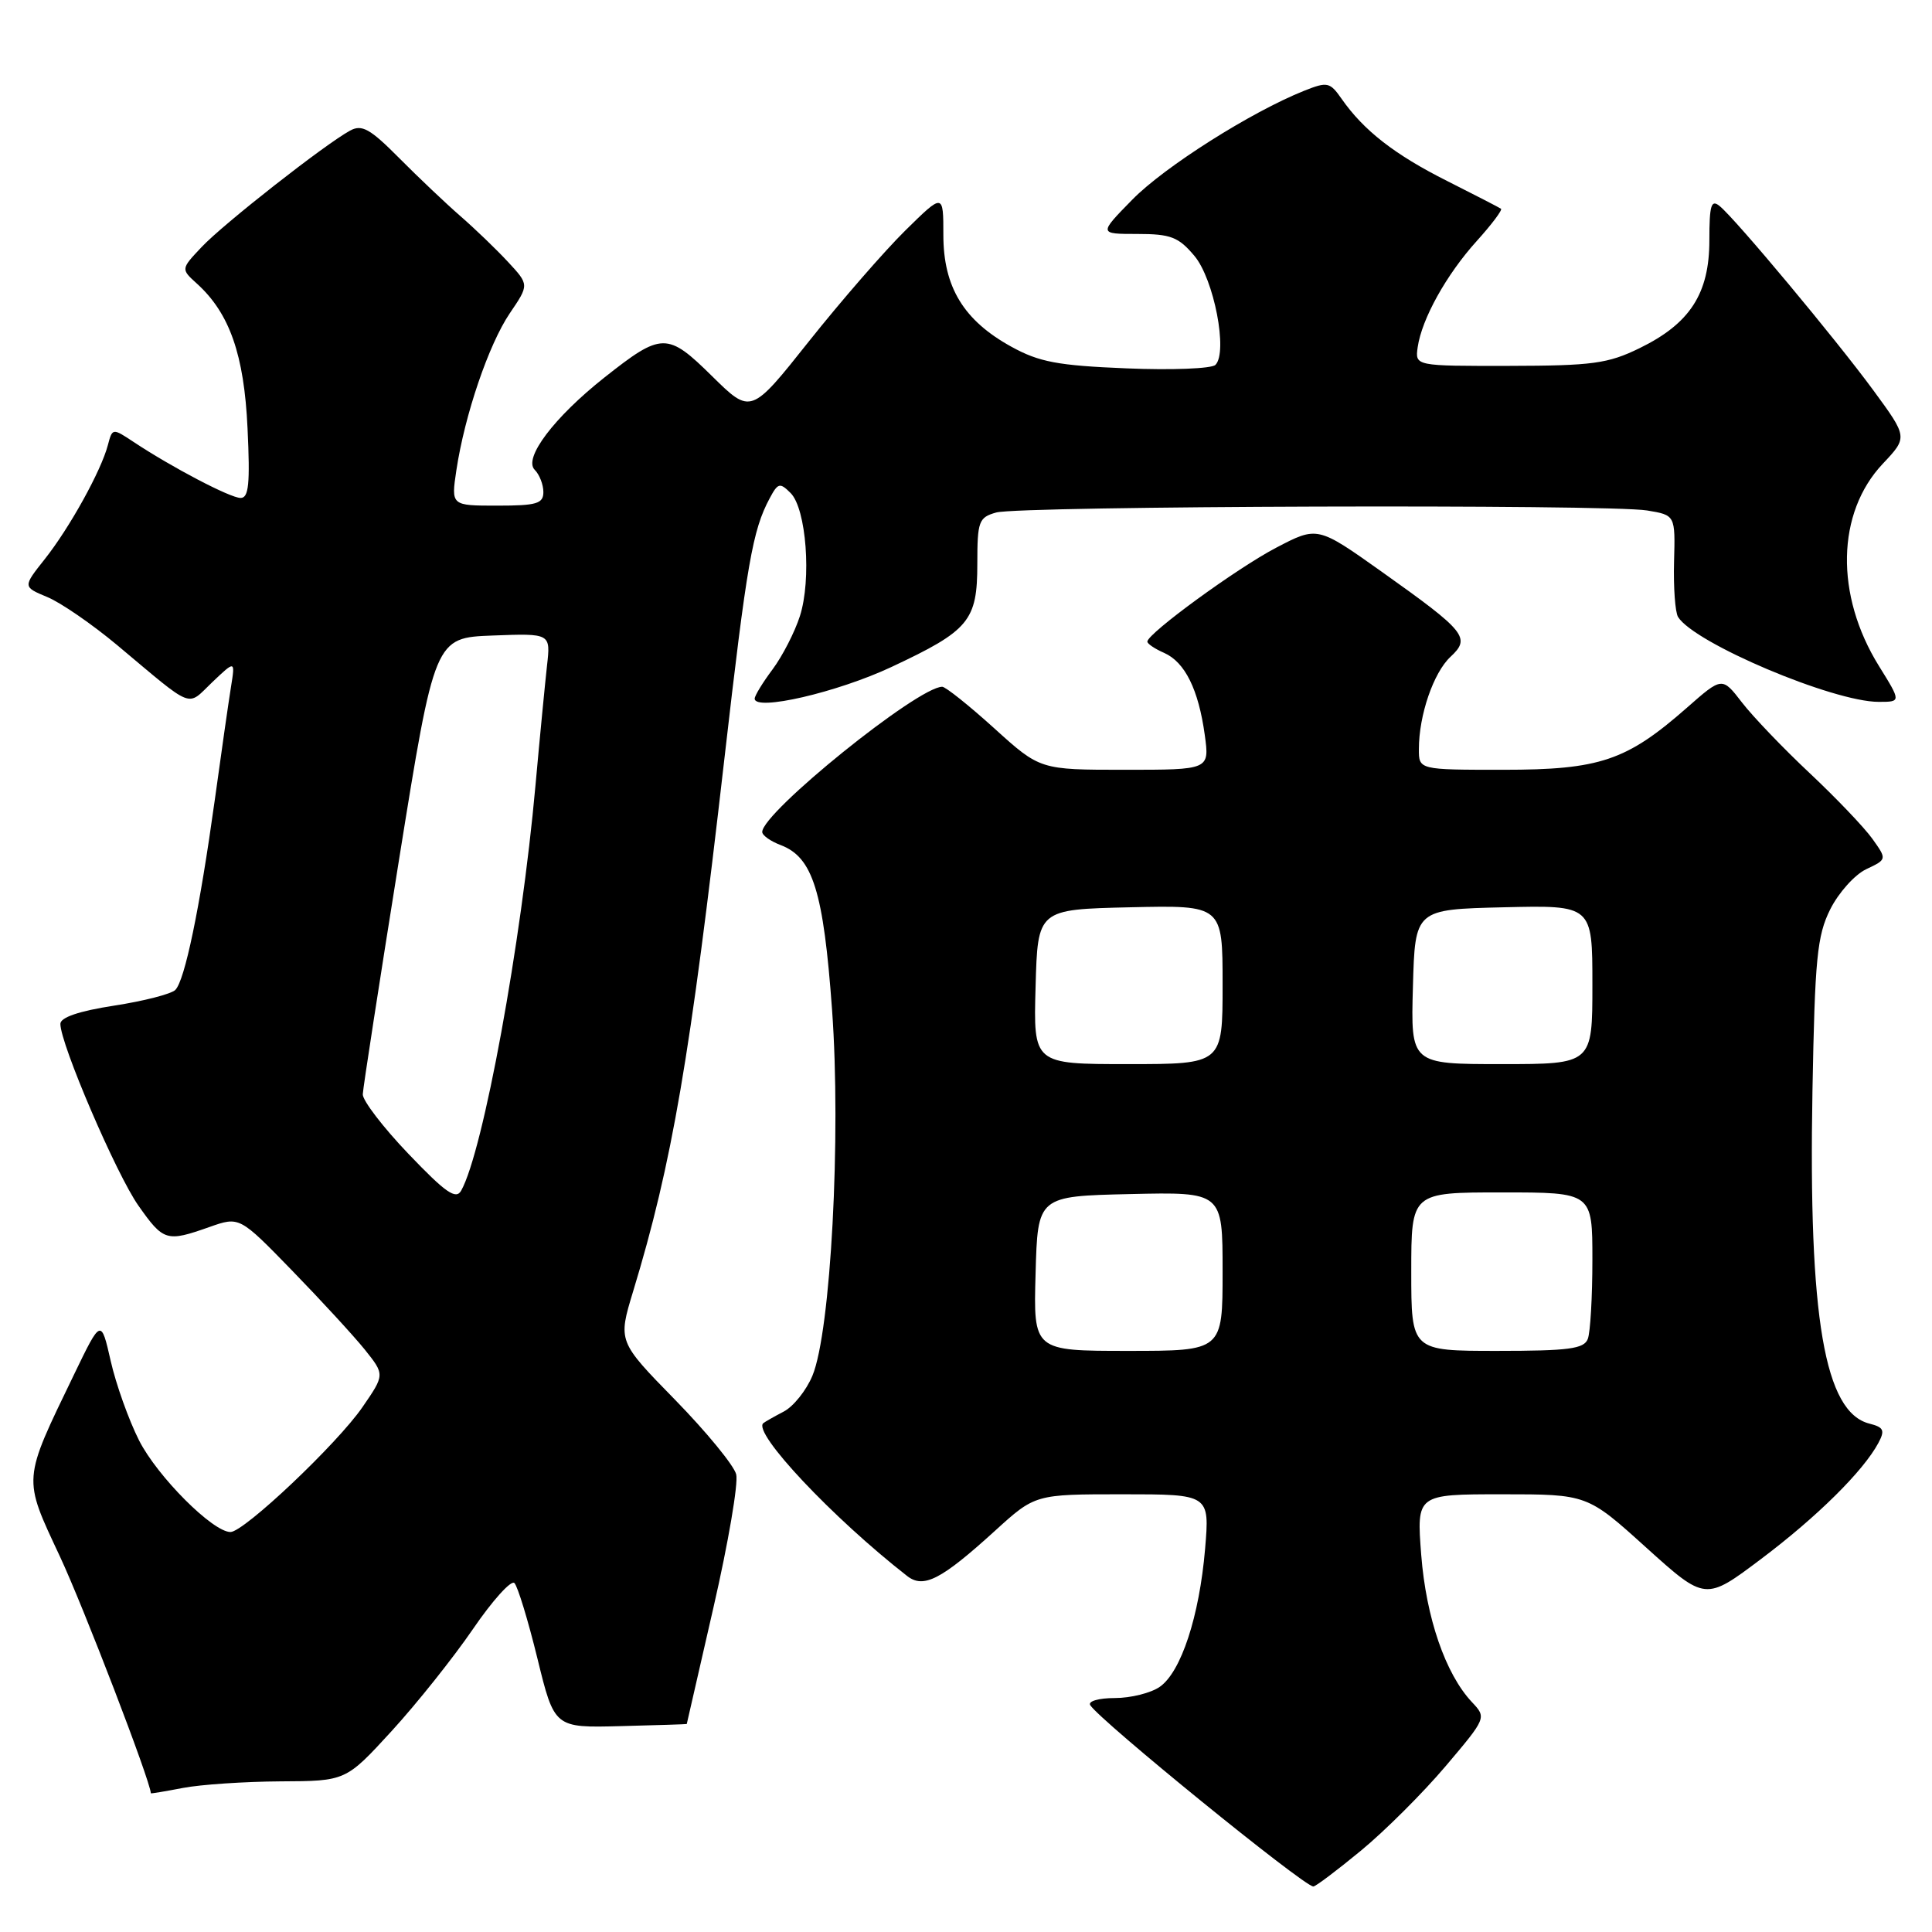 <?xml version="1.0" encoding="UTF-8" standalone="no"?>
<!DOCTYPE svg PUBLIC "-//W3C//DTD SVG 1.1//EN" "http://www.w3.org/Graphics/SVG/1.1/DTD/svg11.dtd" >
<svg xmlns="http://www.w3.org/2000/svg" xmlns:xlink="http://www.w3.org/1999/xlink" version="1.1" viewBox="0 0 256 256">
 <g >
 <path fill="currentColor"
d=" M 180.32 245.23 C 183.51 242.60 188.56 237.56 191.55 234.03 C 196.97 227.63 196.98 227.60 195.04 225.54 C 191.53 221.81 188.97 214.36 188.32 206.04 C 187.70 198.00 187.70 198.00 199.01 198.00 C 210.32 198.00 210.32 198.00 218.14 205.07 C 225.97 212.13 225.97 212.13 233.37 206.56 C 240.77 200.99 246.90 194.93 248.90 191.19 C 249.79 189.52 249.60 189.12 247.72 188.64 C 241.76 187.15 239.62 174.66 240.16 144.56 C 240.48 127.00 240.77 124.00 242.51 120.50 C 243.61 118.30 245.75 115.91 247.27 115.18 C 250.04 113.87 250.04 113.87 248.11 111.16 C 247.05 109.67 243.32 105.76 239.82 102.47 C 236.32 99.19 232.27 94.96 230.82 93.08 C 228.19 89.67 228.19 89.67 223.51 93.79 C 215.53 100.80 211.99 102.00 199.18 102.00 C 188.00 102.00 188.00 102.00 188.01 99.25 C 188.01 94.76 189.95 89.12 192.20 87.03 C 194.91 84.51 194.26 83.70 183.09 75.76 C 174.57 69.71 174.57 69.71 169.07 72.59 C 163.89 75.30 152.10 83.90 152.03 85.01 C 152.01 85.29 153.01 85.97 154.25 86.51 C 157.01 87.73 158.81 91.36 159.64 97.40 C 160.27 102.00 160.27 102.00 149.04 102.00 C 137.81 102.00 137.81 102.00 131.74 96.50 C 128.39 93.47 125.29 91.00 124.85 91.00 C 121.63 91.00 101.00 107.65 101.00 110.24 C 101.00 110.69 102.10 111.47 103.45 111.98 C 107.71 113.60 109.11 118.10 110.25 133.77 C 111.47 150.55 110.08 176.47 107.65 182.29 C 106.84 184.24 105.12 186.39 103.83 187.05 C 102.55 187.72 101.34 188.41 101.14 188.58 C 99.69 189.82 110.30 201.10 120.19 208.82 C 122.37 210.53 124.70 209.33 131.83 202.85 C 137.16 198.00 137.16 198.00 148.73 198.00 C 160.29 198.00 160.29 198.00 159.68 205.25 C 158.92 214.17 156.50 221.54 153.68 223.51 C 152.51 224.33 149.83 225.00 147.72 225.00 C 145.59 225.00 144.14 225.42 144.46 225.94 C 145.71 227.96 172.68 249.89 174.02 249.97 C 174.30 249.99 177.14 247.85 180.32 245.23 Z  M 37.16 236.04 C 45.82 236.00 45.82 236.00 51.88 229.39 C 55.21 225.75 60.06 219.67 62.66 215.87 C 65.25 212.08 67.73 209.33 68.16 209.76 C 68.60 210.20 69.97 214.69 71.21 219.75 C 73.46 228.95 73.46 228.95 82.23 228.72 C 87.05 228.60 91.00 228.47 91.00 228.44 C 91.00 228.41 92.60 221.44 94.55 212.94 C 96.50 204.45 97.85 196.54 97.55 195.36 C 97.26 194.19 93.61 189.74 89.45 185.48 C 81.88 177.74 81.88 177.74 83.89 171.12 C 89.07 154.07 91.43 140.30 95.99 100.50 C 98.97 74.55 99.71 70.28 101.99 66.02 C 103.08 63.98 103.34 63.91 104.76 65.33 C 106.84 67.41 107.55 76.78 105.99 81.64 C 105.31 83.76 103.68 86.93 102.38 88.68 C 101.07 90.43 100.00 92.18 100.00 92.57 C 100.00 94.28 110.96 91.74 118.12 88.38 C 128.44 83.54 129.50 82.27 129.50 74.69 C 129.50 69.07 129.69 68.56 132.00 67.91 C 135.10 67.03 213.09 66.79 218.25 67.64 C 221.99 68.26 221.99 68.26 221.82 74.44 C 221.73 77.85 221.97 81.13 222.35 81.75 C 224.49 85.21 242.89 93.00 248.93 93.00 C 251.92 93.00 251.92 93.00 248.97 88.25 C 243.13 78.84 243.34 67.96 249.48 61.45 C 252.79 57.94 252.79 57.94 248.23 51.72 C 243.26 44.95 230.07 29.13 227.87 27.31 C 226.74 26.38 226.50 27.16 226.50 31.84 C 226.50 38.91 223.93 42.88 217.24 46.14 C 213.06 48.18 211.01 48.46 200.00 48.48 C 187.50 48.50 187.50 48.50 187.85 46.01 C 188.39 42.26 191.65 36.39 195.68 31.93 C 197.66 29.74 199.10 27.82 198.89 27.66 C 198.68 27.51 195.46 25.85 191.75 23.98 C 184.80 20.49 180.70 17.29 177.78 13.11 C 176.22 10.87 175.89 10.80 172.80 12.03 C 165.77 14.84 154.30 22.10 150.04 26.45 C 145.58 31.00 145.58 31.00 150.70 31.00 C 155.12 31.00 156.16 31.40 158.26 33.90 C 160.86 36.98 162.73 46.67 161.05 48.35 C 160.55 48.85 155.24 49.06 149.27 48.81 C 140.15 48.44 137.68 47.97 133.99 45.93 C 127.69 42.46 125.00 38.03 125.00 31.14 C 125.00 25.58 125.00 25.58 119.96 30.54 C 117.19 33.27 111.45 39.87 107.21 45.20 C 99.50 54.91 99.50 54.91 94.36 49.85 C 88.43 44.00 87.69 44.01 80.09 50.02 C 73.43 55.29 69.32 60.72 70.85 62.25 C 71.48 62.88 72.00 64.21 72.00 65.20 C 72.00 66.74 71.11 67.00 65.89 67.00 C 59.77 67.00 59.77 67.00 60.47 62.32 C 61.58 54.97 64.75 45.65 67.55 41.51 C 70.12 37.73 70.12 37.73 67.31 34.70 C 65.76 33.03 62.92 30.30 61.00 28.63 C 59.08 26.96 55.42 23.49 52.88 20.93 C 49.03 17.05 47.95 16.45 46.38 17.31 C 43.03 19.14 29.58 29.69 26.73 32.72 C 23.96 35.65 23.96 35.65 26.09 37.58 C 30.42 41.50 32.35 47.00 32.80 56.75 C 33.15 64.13 32.96 66.00 31.87 65.98 C 30.48 65.96 22.82 61.95 17.70 58.56 C 14.91 56.71 14.89 56.71 14.29 58.99 C 13.40 62.38 9.23 69.93 5.92 74.10 C 3.02 77.76 3.02 77.76 6.26 79.11 C 8.04 79.84 12.20 82.71 15.51 85.47 C 25.88 94.15 24.68 93.68 28.12 90.40 C 31.17 87.50 31.17 87.50 30.61 91.00 C 30.30 92.92 29.33 99.67 28.46 106.00 C 26.45 120.47 24.49 129.91 23.23 131.17 C 22.69 131.71 19.04 132.65 15.13 133.25 C 10.46 133.97 8.00 134.81 8.00 135.67 C 8.00 138.33 15.43 155.63 18.34 159.75 C 21.67 164.48 22.07 164.59 27.74 162.59 C 31.73 161.18 31.73 161.18 38.69 168.34 C 42.52 172.28 46.86 177.00 48.33 178.82 C 50.99 182.15 50.99 182.15 48.03 186.45 C 44.69 191.31 32.33 203.00 30.54 203.00 C 28.19 203.00 20.86 195.65 18.43 190.87 C 17.06 188.16 15.37 183.43 14.67 180.34 C 13.39 174.72 13.39 174.72 9.82 182.11 C 2.95 196.33 3.00 195.68 7.94 206.24 C 11.08 212.96 19.90 235.92 19.99 237.62 C 20.00 237.68 21.91 237.36 24.25 236.91 C 26.59 236.46 32.40 236.07 37.16 236.04 Z  M 137.22 168.75 C 137.50 158.50 137.50 158.50 149.75 158.22 C 162.00 157.94 162.00 157.94 162.00 168.47 C 162.00 179.00 162.00 179.00 149.47 179.00 C 136.93 179.00 136.93 179.00 137.22 168.75 Z  M 187.00 168.50 C 187.00 158.00 187.00 158.00 199.00 158.00 C 211.00 158.00 211.00 158.00 211.00 166.92 C 211.00 171.82 210.73 176.55 210.39 177.42 C 209.89 178.73 207.86 179.00 198.39 179.00 C 187.00 179.00 187.00 179.00 187.00 168.50 Z  M 137.22 130.75 C 137.50 120.50 137.50 120.50 149.75 120.22 C 162.00 119.94 162.00 119.94 162.00 130.47 C 162.00 141.00 162.00 141.00 149.47 141.00 C 136.93 141.00 136.93 141.00 137.22 130.75 Z  M 187.22 130.75 C 187.50 120.50 187.50 120.50 199.25 120.22 C 211.00 119.94 211.00 119.94 211.00 130.47 C 211.00 141.00 211.00 141.00 198.97 141.00 C 186.93 141.00 186.93 141.00 187.22 130.75 Z  M 54.13 152.90 C 50.76 149.38 48.04 145.82 48.07 145.00 C 48.10 144.18 50.26 130.22 52.86 114.00 C 57.60 84.50 57.60 84.50 65.29 84.21 C 72.97 83.92 72.97 83.92 72.48 88.21 C 72.22 90.57 71.53 97.67 70.96 104.00 C 69.08 124.97 64.02 152.57 61.11 157.76 C 60.42 159.00 59.06 158.06 54.13 152.90 Z "/>
</g>
</svg>